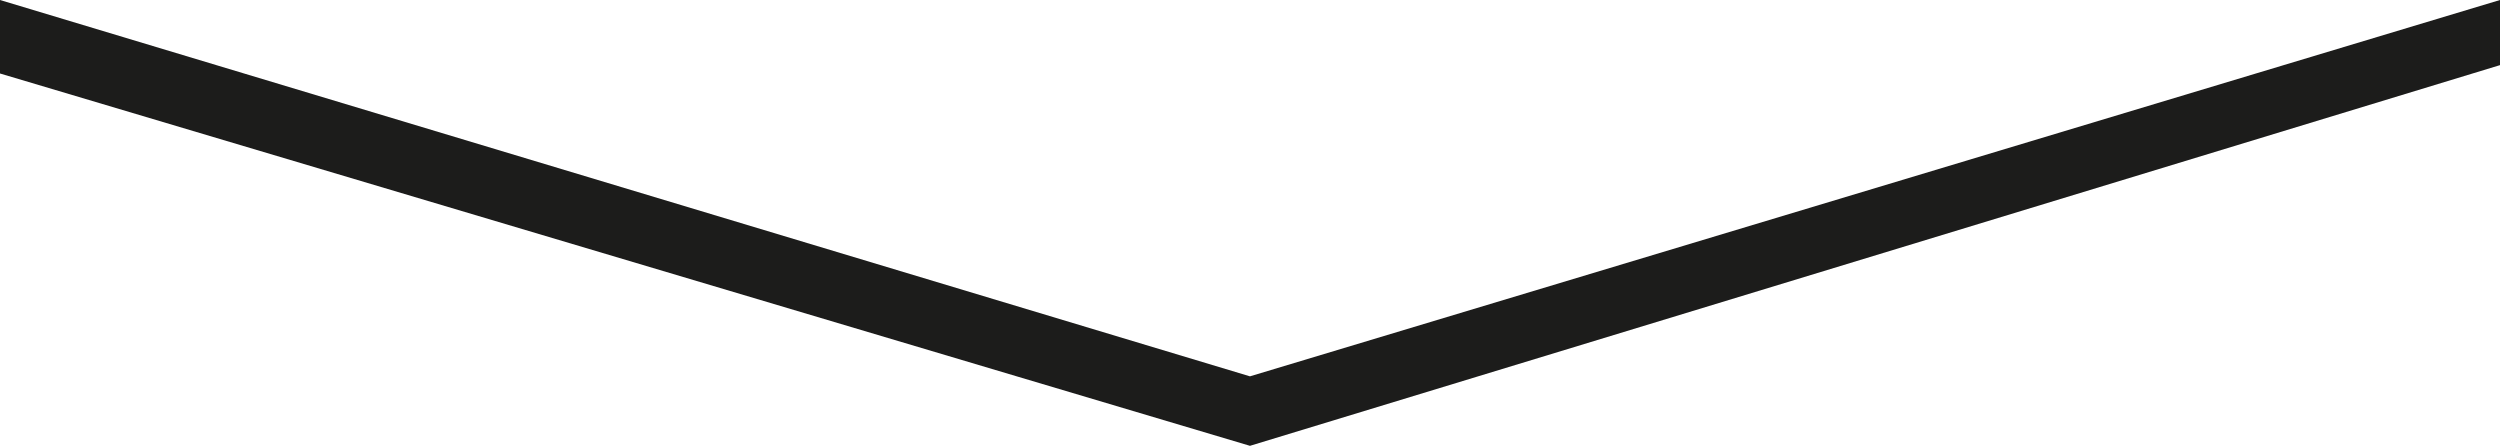 <svg xmlns="http://www.w3.org/2000/svg" viewBox="0 0 368.09 65.64"><defs><style>.cls-1{fill:#1c1c1b;}</style></defs><g id="Layer_2" data-name="Layer 2"><polygon class="cls-1" points="0 10.82 0 0 184.04 55.41 368.09 0 368.09 9.59 184.04 65.64 0 10.82"/></g></svg>